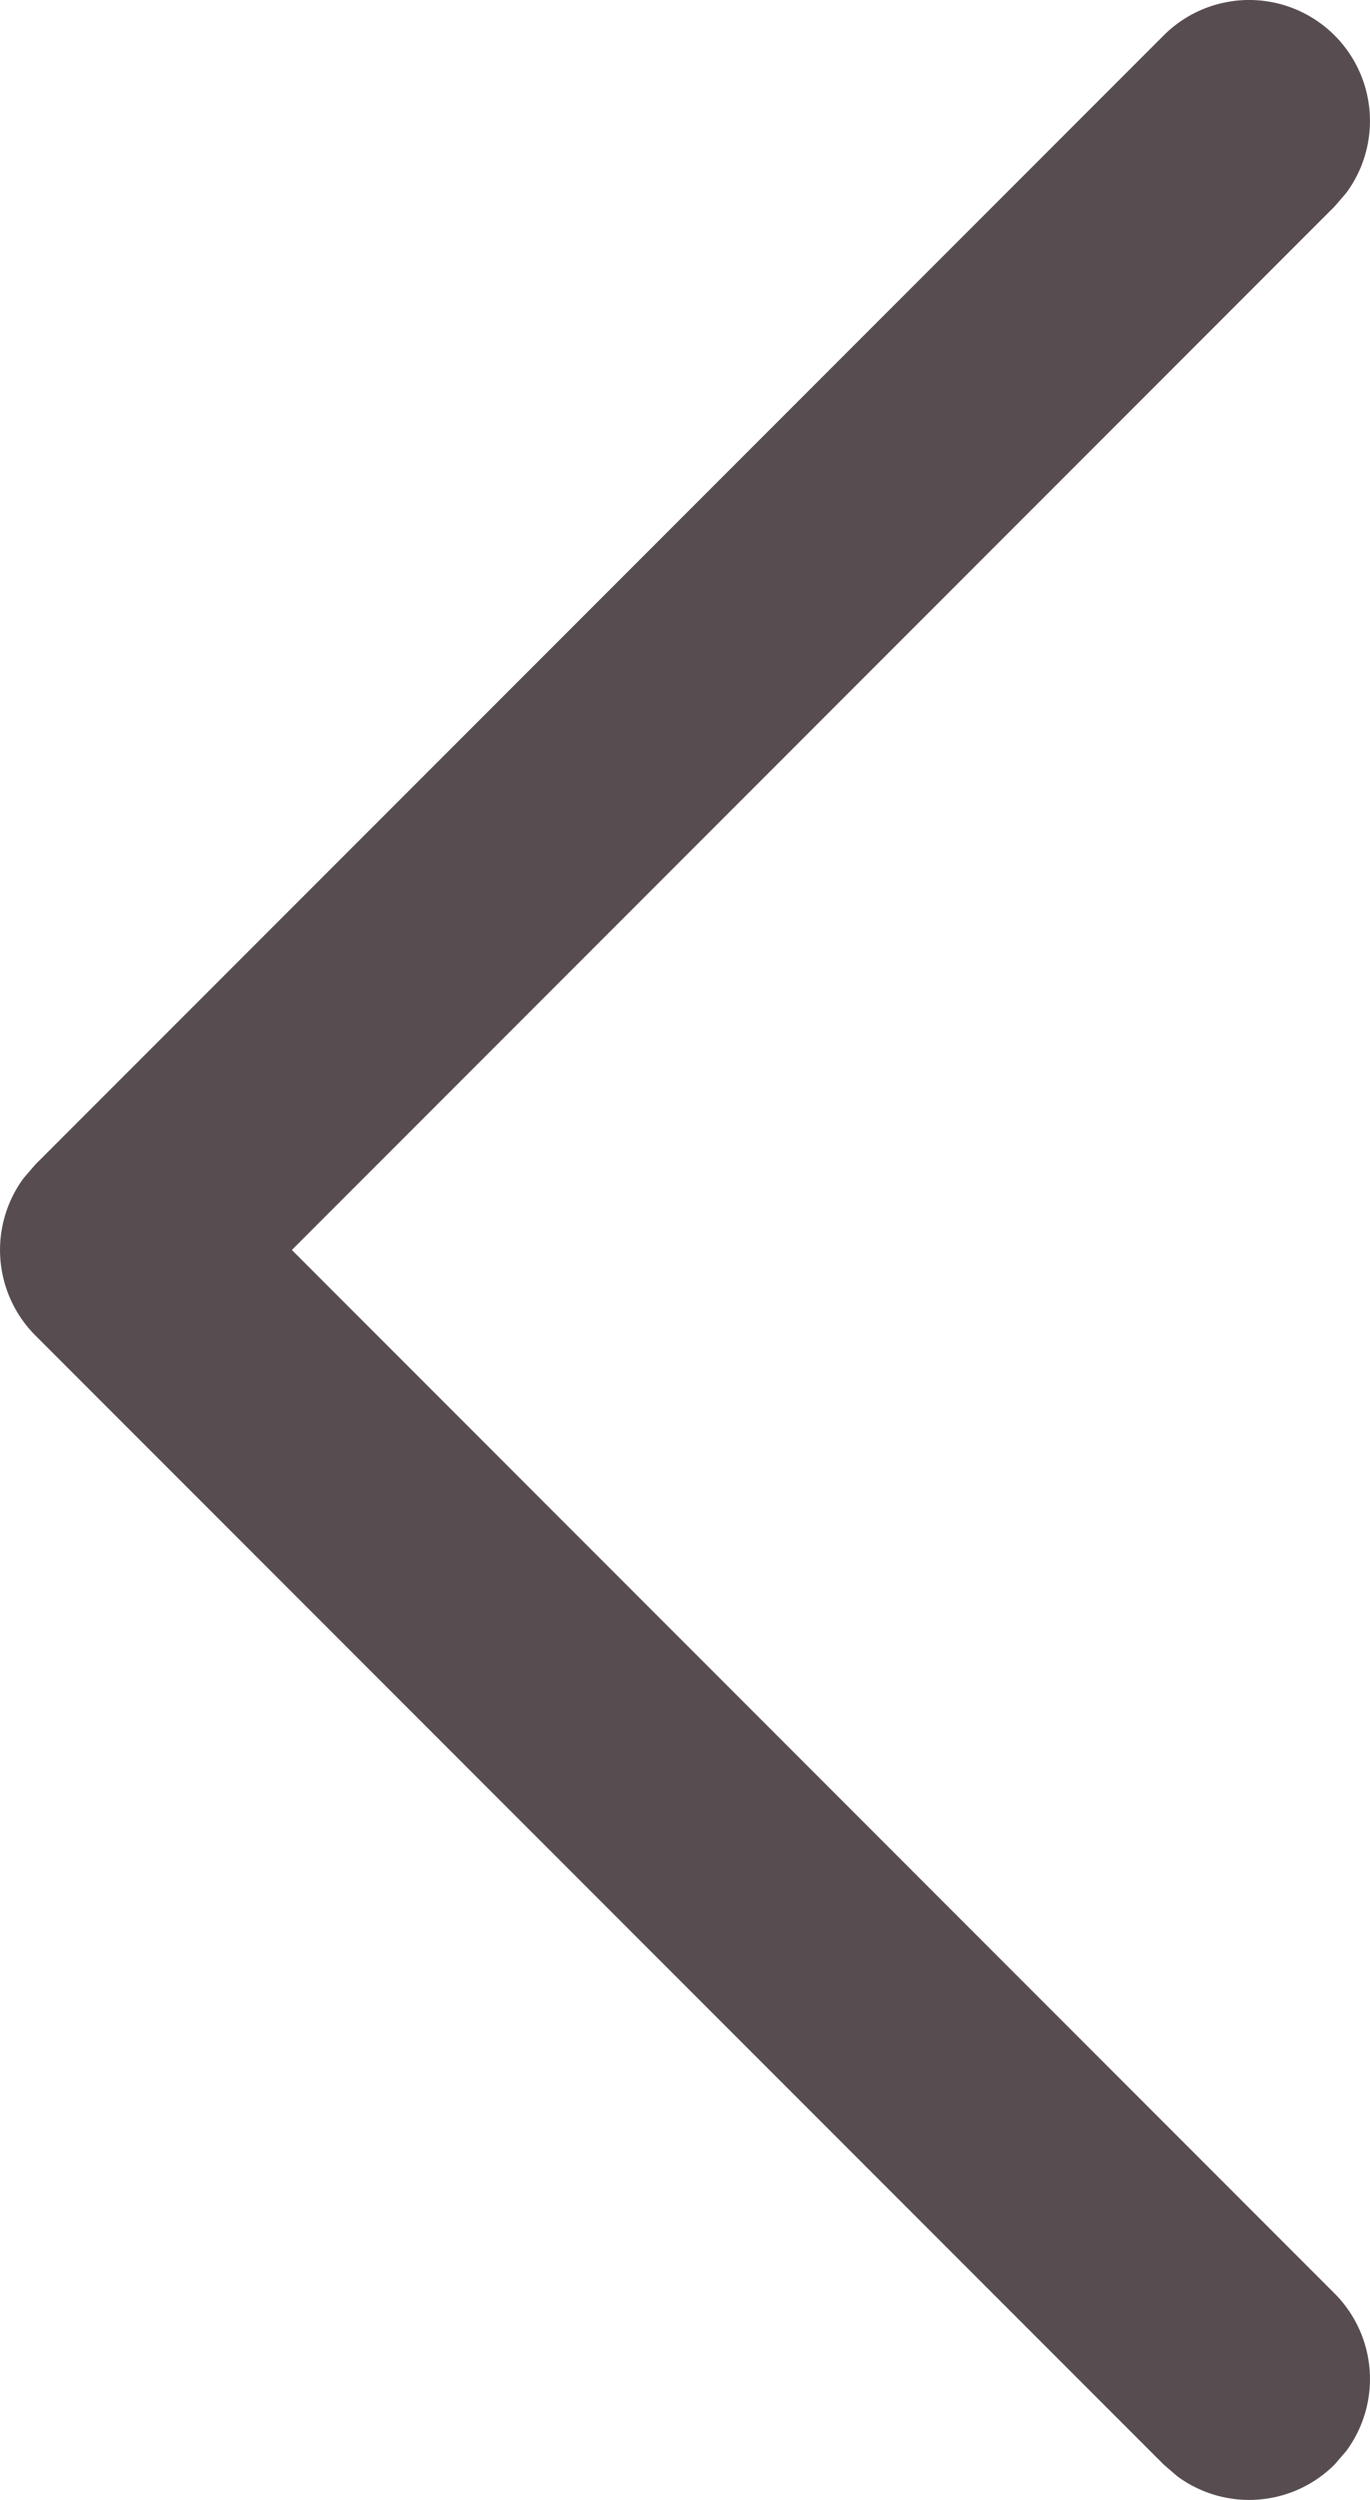 <svg xmlns="http://www.w3.org/2000/svg" width="13.161" height="24" viewBox="0 0 13.161 24">
    <g id="Arrow_-_Left_2" data-name="Arrow - Left 2" transform="translate(13.161) rotate(90)">
        <path id="Stroke_1" data-name="Stroke 1"
            d="M.34.34A1.162,1.162,0,0,1,1.852.228l.13.112L12,10.357,22.018.34A1.162,1.162,0,0,1,23.53.228l.13.112a1.162,1.162,0,0,1,.112,1.512l-.112.13L12.821,12.821a1.162,1.162,0,0,1-1.512.112l-.13-.112L.34,1.982A1.161,1.161,0,0,1,.34.34Z"
            transform="translate(0 0)" fill="#574d51" />
    </g>
</svg>